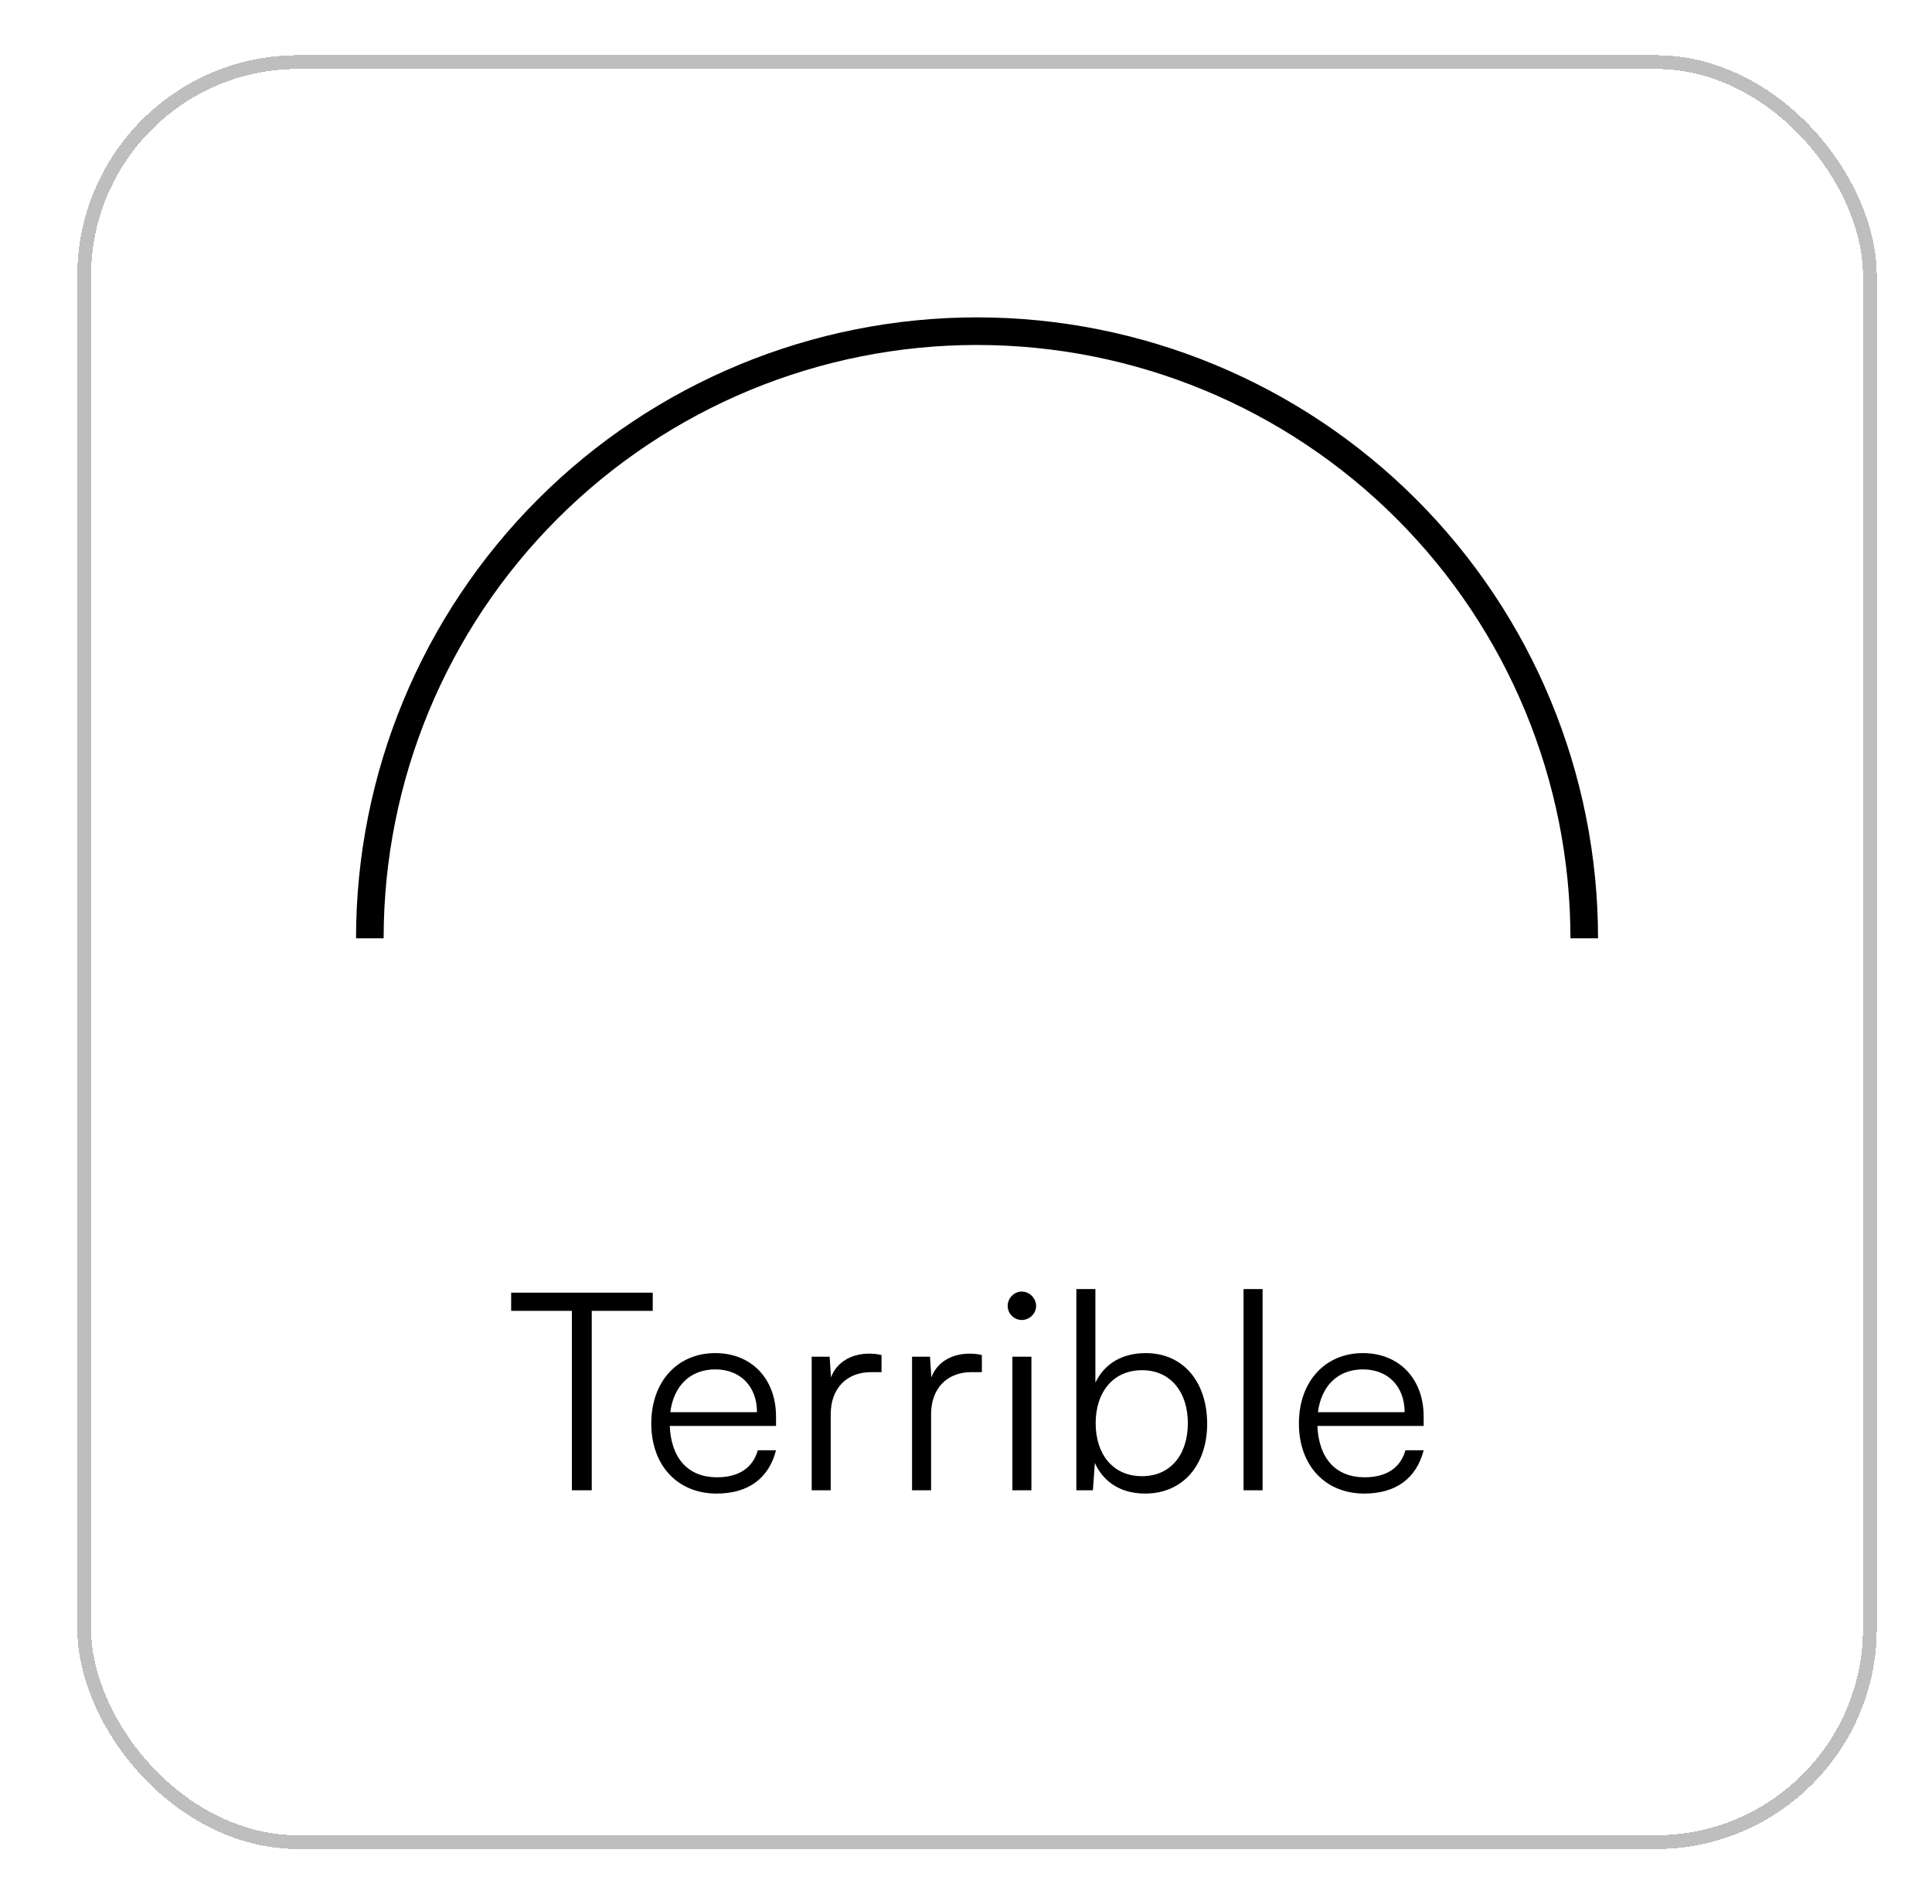 <svg width="70" height="69" viewBox="0 0 70 69" fill="none" xmlns="http://www.w3.org/2000/svg">
<g filter="url(#filter0_d_1_679)">
<rect x="2.8" y="1" width="65.2" height="65" rx="8" fill="white" shape-rendering="crispEdges"/>
<rect x="3.05" y="1.25" width="64.7" height="64.5" rx="7.75" stroke="#BEBEBE" stroke-width="0.5" shape-rendering="crispEdges"/>
<path d="M13.4 33C13.4 27.165 15.718 21.57 19.844 17.444C23.969 13.318 29.565 11 35.4 11C41.235 11 46.831 13.318 50.956 17.444C55.082 21.569 57.4 27.165 57.4 33" stroke="black"/>
<path d="M18.52 46.5V45.84H23.65V46.5H21.44V53H20.72V46.5H18.52ZM25.967 53.12C24.547 53.12 23.597 52.1 23.597 50.58C23.597 49.07 24.537 48.03 25.917 48.03C27.227 48.03 28.117 48.96 28.117 50.33V50.67H24.267C24.317 51.85 24.937 52.53 25.977 52.53C26.767 52.53 27.277 52.19 27.457 51.55H28.117C27.857 52.57 27.107 53.12 25.967 53.12ZM25.917 48.62C25.007 48.62 24.407 49.22 24.287 50.17H27.427C27.427 49.24 26.827 48.62 25.917 48.62ZM31.939 48.1V48.72H31.559C30.669 48.72 30.099 49.32 30.099 50.24V53H29.409V48.16H30.059L30.109 48.91C30.299 48.39 30.809 48.05 31.489 48.05C31.639 48.05 31.769 48.06 31.939 48.1ZM35.575 48.1V48.72H35.195C34.305 48.72 33.735 49.32 33.735 50.24V53H33.045V48.16H33.695L33.745 48.91C33.935 48.39 34.445 48.05 35.125 48.05C35.275 48.05 35.405 48.06 35.575 48.1ZM37.02 46.83C36.74 46.83 36.51 46.6 36.51 46.32C36.51 46.04 36.74 45.8 37.02 45.8C37.3 45.8 37.54 46.04 37.54 46.32C37.54 46.6 37.3 46.83 37.02 46.83ZM36.68 53V48.16H37.37V53H36.68ZM39.598 53H38.998V45.71H39.688V49.1C40.028 48.39 40.688 48.03 41.508 48.03C42.918 48.03 43.738 49.13 43.738 50.59C43.738 52.04 42.898 53.12 41.488 53.12C40.678 53.12 40.008 52.76 39.668 52.01L39.598 53ZM39.698 50.57C39.698 51.69 40.318 52.49 41.378 52.49C42.428 52.49 43.038 51.69 43.038 50.57C43.038 49.46 42.428 48.65 41.378 48.65C40.318 48.65 39.698 49.46 39.698 50.57ZM45.746 53H45.056V45.71H45.746V53ZM49.432 53.12C48.012 53.12 47.062 52.1 47.062 50.58C47.062 49.07 48.002 48.03 49.382 48.03C50.692 48.03 51.582 48.96 51.582 50.33V50.67H47.732C47.782 51.85 48.402 52.53 49.442 52.53C50.232 52.53 50.742 52.19 50.922 51.55H51.582C51.322 52.57 50.572 53.12 49.432 53.12ZM49.382 48.62C48.472 48.62 47.872 49.22 47.752 50.17H50.892C50.892 49.24 50.292 48.62 49.382 48.62Z" fill="black"/>
</g>
<defs>
<filter id="filter0_d_1_679" x="0.8" y="0" width="69.2" height="69" filterUnits="userSpaceOnUse" color-interpolation-filters="sRGB">
<feFlood flood-opacity="0" result="BackgroundImageFix"/>
<feColorMatrix in="SourceAlpha" type="matrix" values="0 0 0 0 0 0 0 0 0 0 0 0 0 0 0 0 0 0 127 0" result="hardAlpha"/>
<feOffset dy="1"/>
<feGaussianBlur stdDeviation="1"/>
<feComposite in2="hardAlpha" operator="out"/>
<feColorMatrix type="matrix" values="0 0 0 0 0 0 0 0 0 0 0 0 0 0 0 0 0 0 0.1 0"/>
<feBlend mode="normal" in2="BackgroundImageFix" result="effect1_dropShadow_1_679"/>
<feBlend mode="normal" in="SourceGraphic" in2="effect1_dropShadow_1_679" result="shape"/>
</filter>
</defs>
</svg>
